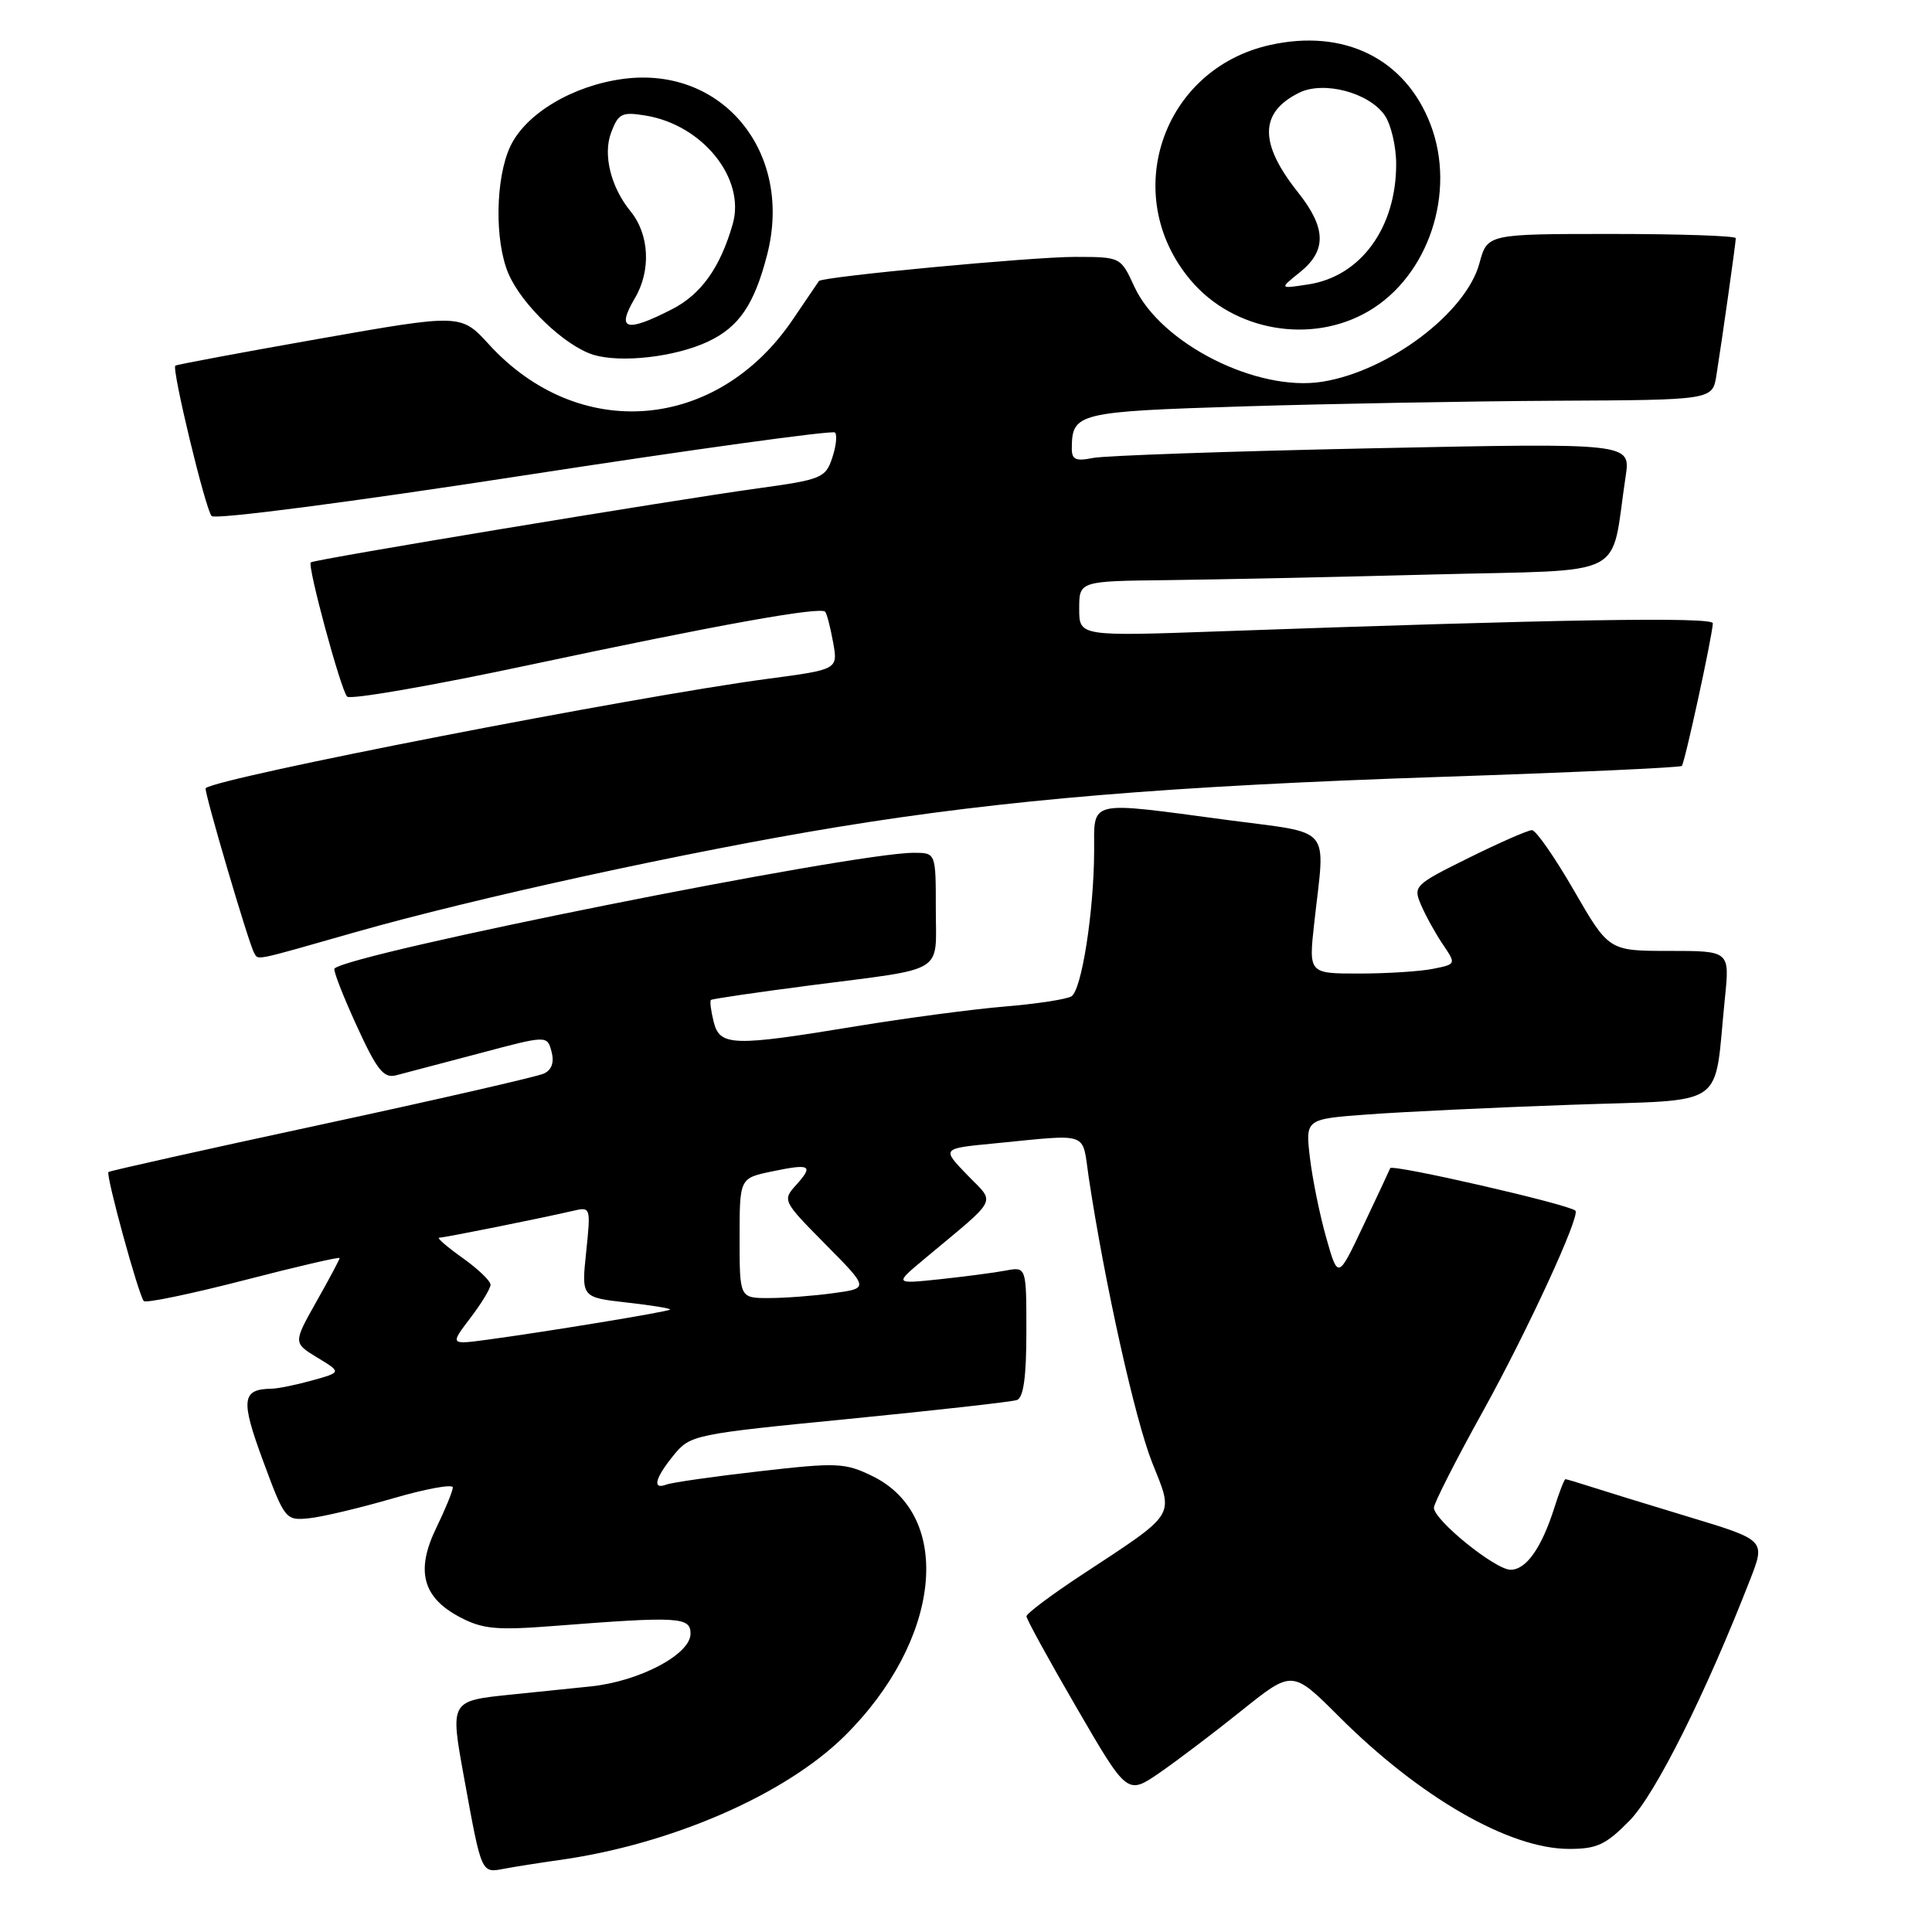 <?xml version="1.0" encoding="UTF-8" standalone="no"?>
<!DOCTYPE svg PUBLIC "-//W3C//DTD SVG 1.1//EN" "http://www.w3.org/Graphics/SVG/1.1/DTD/svg11.dtd" >
<svg xmlns="http://www.w3.org/2000/svg" xmlns:xlink="http://www.w3.org/1999/xlink" version="1.1" viewBox="0 0 256 256">
 <g >
 <path fill="currentColor"
d=" M 74.00 246.48 C 88.83 244.43 103.97 237.86 111.88 230.06 C 124.68 217.43 126.46 200.90 115.60 195.59 C 111.96 193.82 110.95 193.77 100.65 194.95 C 94.58 195.64 89.03 196.44 88.31 196.71 C 86.38 197.45 86.78 195.86 89.30 192.78 C 91.47 190.13 91.99 190.02 112.51 188.01 C 124.05 186.87 134.06 185.75 134.75 185.51 C 135.62 185.20 136.00 182.44 136.00 176.45 C 136.00 167.84 136.00 167.84 133.25 168.36 C 131.74 168.64 127.80 169.16 124.50 169.51 C 118.50 170.14 118.50 170.14 122.48 166.82 C 132.51 158.44 131.93 159.59 128.14 155.66 C 124.78 152.18 124.78 152.18 131.64 151.52 C 144.60 150.26 143.34 149.82 144.26 156.00 C 146.36 169.95 150.39 188.07 152.66 193.78 C 155.57 201.08 156.06 200.30 143.26 208.73 C 139.28 211.35 136.02 213.80 136.01 214.17 C 136.01 214.54 139.01 220.01 142.69 226.34 C 149.37 237.84 149.37 237.84 153.64 234.91 C 155.98 233.29 160.90 229.57 164.57 226.62 C 171.24 221.28 171.24 221.28 177.41 227.44 C 188.11 238.14 199.96 244.97 207.87 244.99 C 211.60 245.00 212.77 244.45 215.92 241.25 C 219.34 237.77 225.99 224.48 231.91 209.28 C 233.94 204.07 233.94 204.07 223.72 200.98 C 218.10 199.28 212.20 197.46 210.60 196.94 C 209.01 196.43 207.58 196.00 207.43 196.00 C 207.28 196.00 206.62 197.69 205.97 199.75 C 204.27 205.11 202.23 208.00 200.16 208.00 C 198.13 208.00 190.00 201.42 190.00 199.78 C 190.00 199.20 192.92 193.45 196.50 187.00 C 202.35 176.44 209.43 161.10 208.75 160.42 C 207.92 159.59 184.45 154.21 184.21 154.79 C 184.05 155.18 182.43 158.65 180.60 162.50 C 177.29 169.50 177.29 169.50 175.73 164.00 C 174.87 160.97 173.90 156.20 173.57 153.39 C 172.97 148.28 172.97 148.28 181.23 147.67 C 185.78 147.33 197.91 146.75 208.19 146.39 C 229.30 145.63 227.03 147.21 228.56 132.25 C 229.20 126.00 229.20 126.00 221.19 126.00 C 213.18 126.00 213.18 126.00 208.56 118.00 C 206.02 113.60 203.52 110.00 202.99 110.00 C 202.46 110.00 198.70 111.65 194.62 113.67 C 187.41 117.24 187.23 117.41 188.30 119.92 C 188.91 121.34 190.20 123.68 191.18 125.13 C 192.96 127.76 192.96 127.76 189.86 128.38 C 188.15 128.72 183.75 129.00 180.07 129.00 C 173.40 129.00 173.40 129.00 174.15 122.25 C 175.60 109.16 176.77 110.54 162.61 108.65 C 143.94 106.16 145.00 105.91 144.98 112.75 C 144.95 120.79 143.33 131.18 141.97 132.02 C 141.34 132.41 137.36 133.02 133.14 133.37 C 128.91 133.72 120.06 134.90 113.47 135.98 C 97.04 138.69 95.38 138.64 94.56 135.38 C 94.20 133.94 94.04 132.65 94.20 132.50 C 94.37 132.35 100.35 131.48 107.50 130.55 C 125.54 128.22 124.00 129.16 124.00 120.43 C 124.00 113.00 124.00 113.00 121.08 113.00 C 113.03 113.00 46.33 126.33 44.32 128.34 C 44.12 128.54 45.43 131.92 47.23 135.85 C 49.96 141.82 50.83 142.91 52.50 142.48 C 53.60 142.20 58.55 140.89 63.50 139.58 C 72.50 137.18 72.50 137.18 73.08 139.34 C 73.46 140.76 73.11 141.76 72.08 142.25 C 71.21 142.66 57.93 145.70 42.57 149.01 C 27.21 152.31 14.52 155.15 14.37 155.30 C 13.99 155.68 18.39 171.73 19.06 172.40 C 19.36 172.69 25.31 171.45 32.30 169.65 C 39.28 167.84 45.00 166.51 45.00 166.70 C 45.00 166.88 43.62 169.48 41.92 172.48 C 38.85 177.94 38.85 177.94 42.05 179.89 C 45.26 181.83 45.26 181.83 41.38 182.91 C 39.25 183.50 36.83 184.00 36.00 184.01 C 32.02 184.07 31.86 185.46 34.86 193.58 C 37.73 201.35 37.85 201.49 40.93 201.18 C 42.66 201.01 47.66 199.82 52.04 198.55 C 56.42 197.27 60.00 196.62 60.00 197.09 C 60.00 197.56 59.01 199.98 57.80 202.47 C 55.04 208.16 56.00 211.71 61.01 214.32 C 63.98 215.87 65.83 216.04 73.50 215.44 C 89.94 214.16 91.50 214.25 91.50 216.47 C 91.50 219.22 84.73 222.79 78.26 223.46 C 75.37 223.76 70.63 224.24 67.74 224.54 C 59.60 225.38 59.63 225.33 61.50 235.60 C 63.83 248.40 63.75 248.20 66.84 247.61 C 68.30 247.34 71.53 246.83 74.00 246.48 Z  M 47.08 123.52 C 62.93 119.00 91.45 112.78 111.00 109.58 C 133.20 105.95 155.01 104.14 190.96 102.94 C 208.28 102.36 222.63 101.71 222.85 101.49 C 223.24 101.09 226.88 84.35 226.96 82.59 C 227.00 81.72 206.42 82.06 161.75 83.65 C 143.00 84.32 143.00 84.32 143.00 80.66 C 143.00 77.00 143.00 77.00 154.75 76.87 C 161.21 76.79 177.06 76.46 189.97 76.12 C 216.26 75.43 213.31 76.94 215.41 63.09 C 216.07 58.69 216.07 58.69 181.88 59.40 C 163.07 59.79 146.41 60.37 144.84 60.68 C 142.52 61.15 142.00 60.90 142.02 59.38 C 142.05 54.71 142.79 54.54 164.71 53.85 C 176.15 53.50 194.82 53.16 206.20 53.10 C 226.91 53.00 226.91 53.00 227.43 49.75 C 228.21 44.85 230.00 32.19 230.00 31.56 C 230.00 31.25 222.59 31.00 213.54 31.00 C 197.08 31.00 197.08 31.00 196.03 34.89 C 194.26 41.45 184.02 49.17 175.22 50.58 C 166.54 51.97 153.79 45.52 150.31 37.99 C 148.50 34.05 148.50 34.05 142.50 34.04 C 136.89 34.02 108.92 36.66 108.51 37.24 C 108.41 37.38 106.86 39.66 105.07 42.31 C 95.04 57.16 76.70 58.68 64.79 45.64 C 61.08 41.58 61.08 41.58 42.29 44.89 C 31.95 46.71 23.38 48.32 23.23 48.45 C 22.74 48.91 27.22 67.49 28.04 68.38 C 28.50 68.87 46.51 66.53 69.46 62.99 C 91.80 59.55 110.33 56.99 110.64 57.31 C 110.95 57.62 110.79 59.14 110.27 60.68 C 109.39 63.33 108.85 63.55 100.42 64.71 C 88.90 66.30 41.60 74.13 41.18 74.52 C 40.70 74.95 45.14 91.36 45.99 92.30 C 46.38 92.75 57.24 90.86 70.10 88.12 C 95.13 82.79 108.71 80.35 109.34 81.06 C 109.56 81.30 110.03 83.12 110.39 85.11 C 111.04 88.71 111.04 88.71 101.77 89.94 C 83.97 92.31 28.79 103.04 27.25 104.44 C 26.97 104.69 32.97 125.09 33.67 126.25 C 34.27 127.25 33.30 127.45 47.08 123.52 Z  M 93.82 45.26 C 97.91 43.34 99.94 40.37 101.64 33.79 C 105.16 20.23 95.77 8.72 82.61 10.45 C 75.91 11.33 69.69 15.04 67.63 19.37 C 65.64 23.57 65.51 31.93 67.38 36.28 C 69.14 40.38 74.83 45.82 78.59 47.00 C 82.24 48.13 89.47 47.31 93.82 45.26 Z  M 181.33 41.24 C 189.29 36.59 192.99 25.49 189.56 16.51 C 186.22 7.77 178.11 3.76 168.25 5.97 C 153.96 9.17 148.31 25.90 157.75 37.11 C 163.44 43.88 173.73 45.68 181.33 41.24 Z  M 62.31 174.66 C 63.79 172.72 65.00 170.73 65.00 170.23 C 65.00 169.73 63.32 168.12 61.26 166.66 C 59.21 165.20 57.83 164.00 58.20 164.00 C 58.89 164.00 71.62 161.44 75.90 160.45 C 78.28 159.89 78.29 159.94 77.67 165.90 C 77.04 171.91 77.04 171.91 83.05 172.59 C 86.36 172.96 88.94 173.38 88.78 173.53 C 88.47 173.82 72.41 176.46 64.56 177.52 C 59.63 178.18 59.63 178.18 62.31 174.66 Z  M 98.00 164.06 C 98.00 156.12 98.00 156.12 102.25 155.23 C 107.41 154.15 107.85 154.40 105.48 157.03 C 103.66 159.04 103.72 159.16 109.39 164.89 C 115.15 170.71 115.15 170.71 110.43 171.35 C 107.84 171.71 103.98 172.00 101.86 172.00 C 98.00 172.00 98.00 172.00 98.00 164.06 Z  M 84.12 39.52 C 86.29 35.85 86.05 31.06 83.55 28.00 C 80.93 24.79 79.87 20.48 80.98 17.56 C 81.94 15.03 82.40 14.80 85.53 15.31 C 93.10 16.54 98.82 23.66 97.09 29.69 C 95.43 35.47 92.90 39.01 89.02 40.99 C 82.92 44.10 81.64 43.72 84.12 39.52 Z  M 172.25 36.07 C 175.82 33.20 175.74 30.20 171.98 25.47 C 166.81 18.97 166.87 14.89 172.16 12.28 C 175.40 10.69 181.37 12.26 183.47 15.26 C 184.31 16.46 185.00 19.38 185.00 21.75 C 185.00 30.18 180.31 36.61 173.39 37.68 C 169.50 38.28 169.50 38.28 172.25 36.07 Z "/>
</g>
</svg>